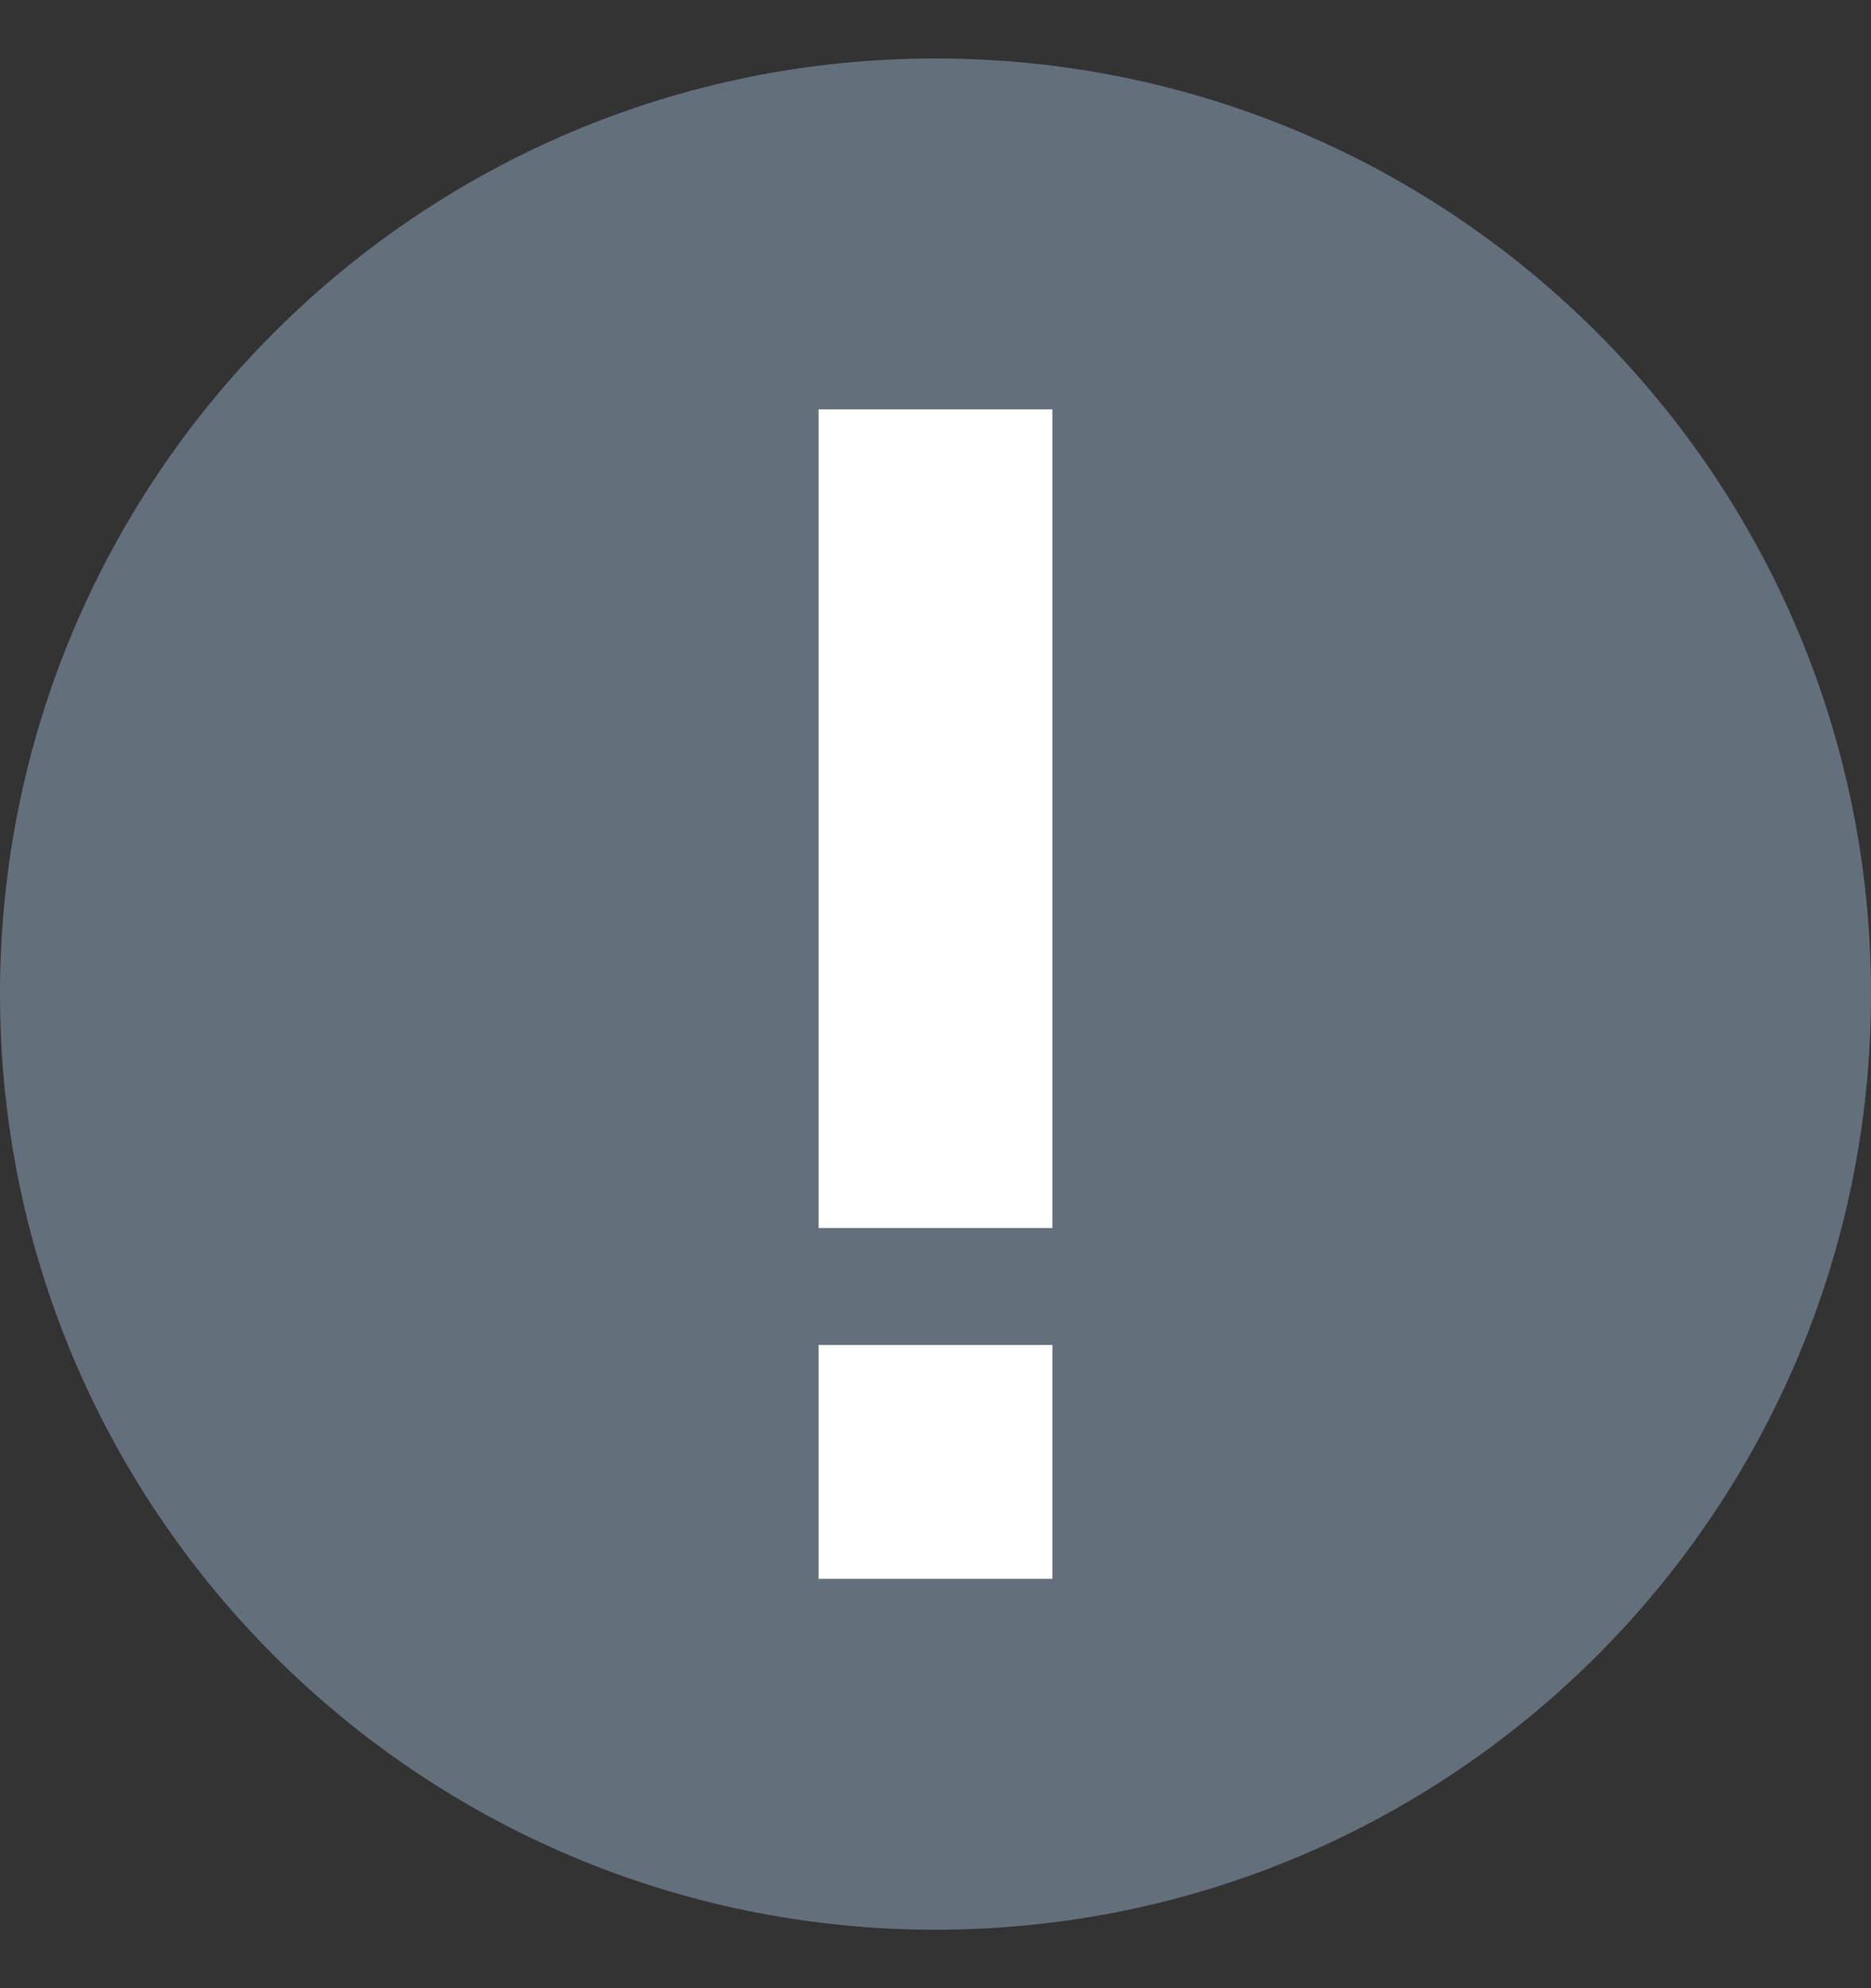 <svg width="16" height="17" viewBox="0 0 16 17" fill="none" xmlns="http://www.w3.org/2000/svg">
<rect x="0" y="0" width="16" height="17" fill="#333333" stroke="none"/>
<g clip-path="url(#clip0_4056_7047)">
<path d="M8 16.5C12.418 16.5 16 12.918 16 8.5C16 4.082 12.418 0.5 8 0.5C3.582 0.5 0 4.082 0 8.5C0 12.918 3.582 16.5 8 16.5Z" fill="#646F7C"/>
<path d="M9 3.5H7V10.5H9V3.5Z" fill="white"/>
<path d="M9 11.5H7V13.5H9V11.5Z" fill="white"/>
</g>
<defs>
<clipPath id="clip0_4056_7047">
<rect width="16" height="16" fill="white" transform="translate(0 0.5)"/>
</clipPath>
</defs>
</svg>
